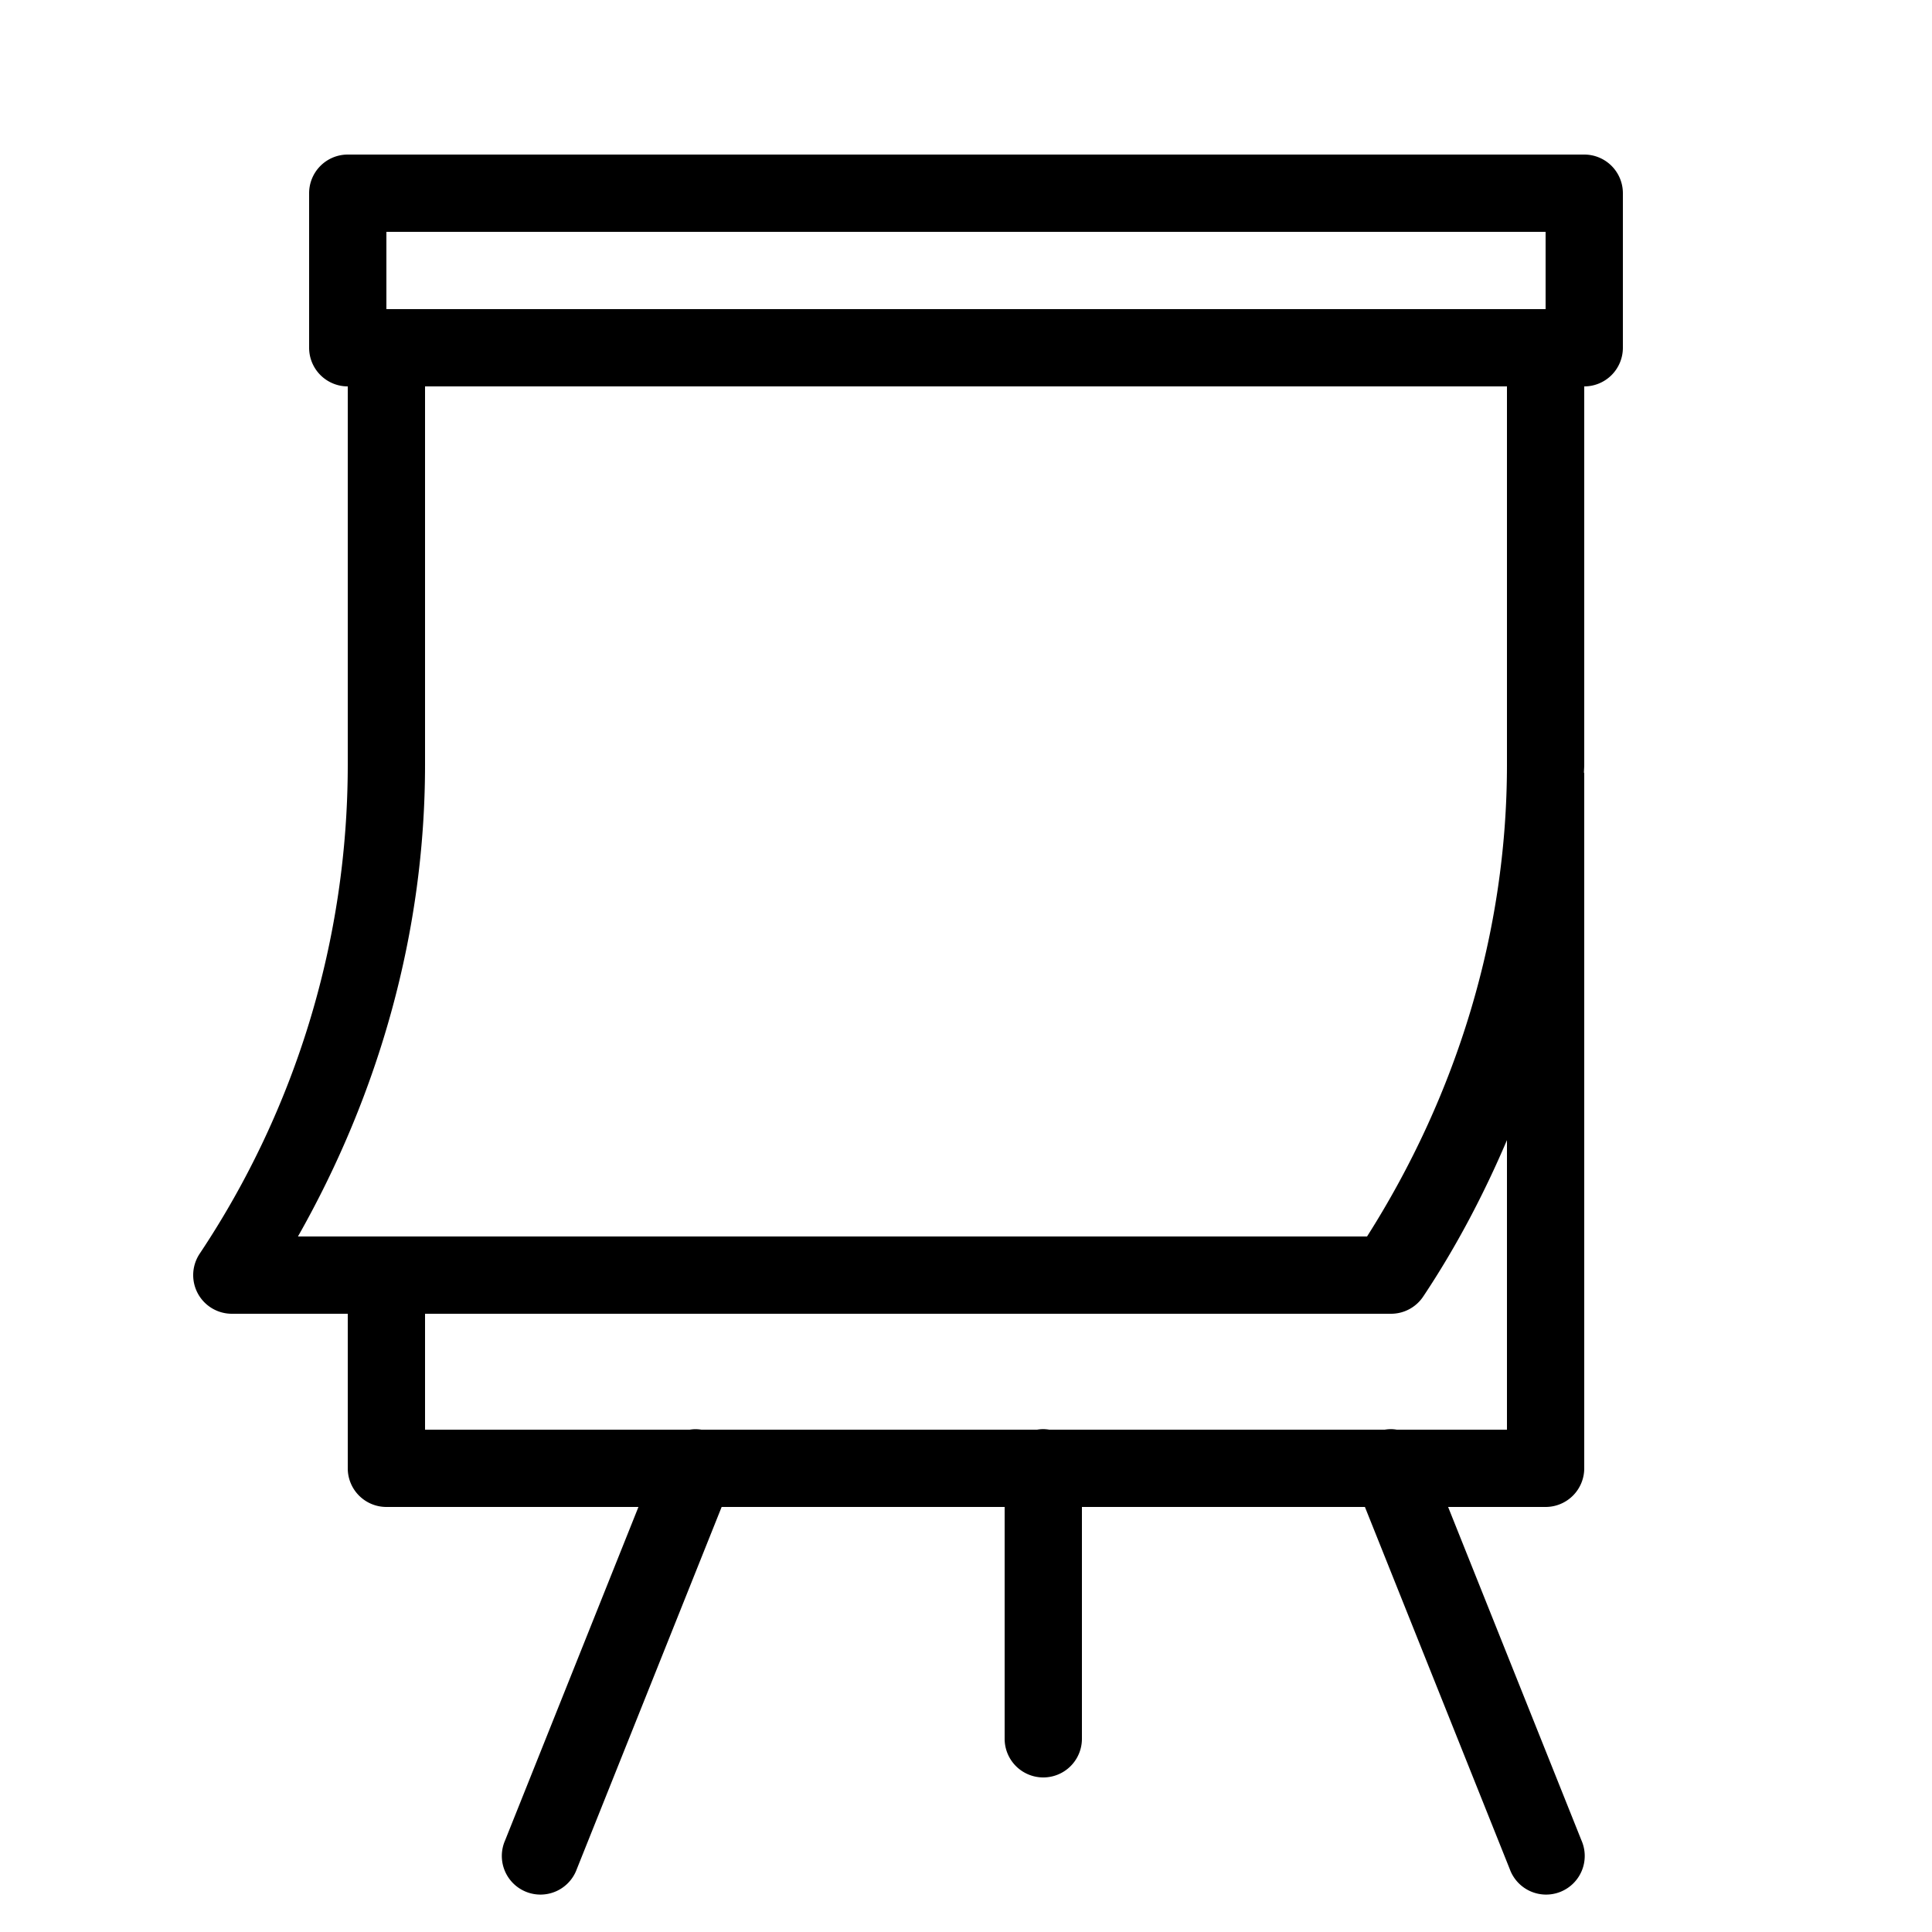 <svg xmlns="http://www.w3.org/2000/svg"  viewBox="0 0 50 50" width="50px" height="50px"><path d="M 9 4 A 1 1 0 0 0 8 5 L 8 9 A 1 1 0 0 0 9 10 L 9 19.789 C 9 24.294 7.667 28.698 5.168 32.445 A 1 1 0 0 0 6 34 L 9 34 L 9 38 A 1 1 0 0 0 10 39 L 16.523 39 L 13.072 47.629 A 1 1 0 1 0 14.928 48.371 L 18.676 39 L 26 39 L 26 45 A 1 1 0 1 0 28 45 L 28 39 L 35.324 39 L 39.072 48.371 A 1 1 0 1 0 40.928 47.629 L 37.477 39 L 40 39 A 1 1 0 0 0 41 38 L 41 20 L 40.992 20 C 40.993 19.929 41 19.86 41 19.789 L 41 10 A 1 1 0 0 0 42 9 L 42 5 A 1 1 0 0 0 41 4 L 9 4 z M 10 6 L 40 6 L 40 8 L 10 8 L 10 6 z M 11 10 L 39 10 L 39 19.789 C 39 24.128 37.702 28.344 35.379 32 L 7.711 32 C 9.822 28.277 11 24.09 11 19.789 L 11 10 z M 39 29.506 L 39 37 L 36.148 37 A 1 1 0 0 0 36 36.986 A 1 1 0 0 0 35.838 37 L 27.154 37 A 1 1 0 0 0 26.984 36.986 A 1 1 0 0 0 26.84 37 L 18.152 37 A 1 1 0 0 0 17.971 36.988 A 1 1 0 0 0 17.852 37 L 11 37 L 11 34 L 36 34 A 1 1 0 0 0 36.832 33.555 C 37.687 32.272 38.401 30.911 39 29.506 z"/></svg>